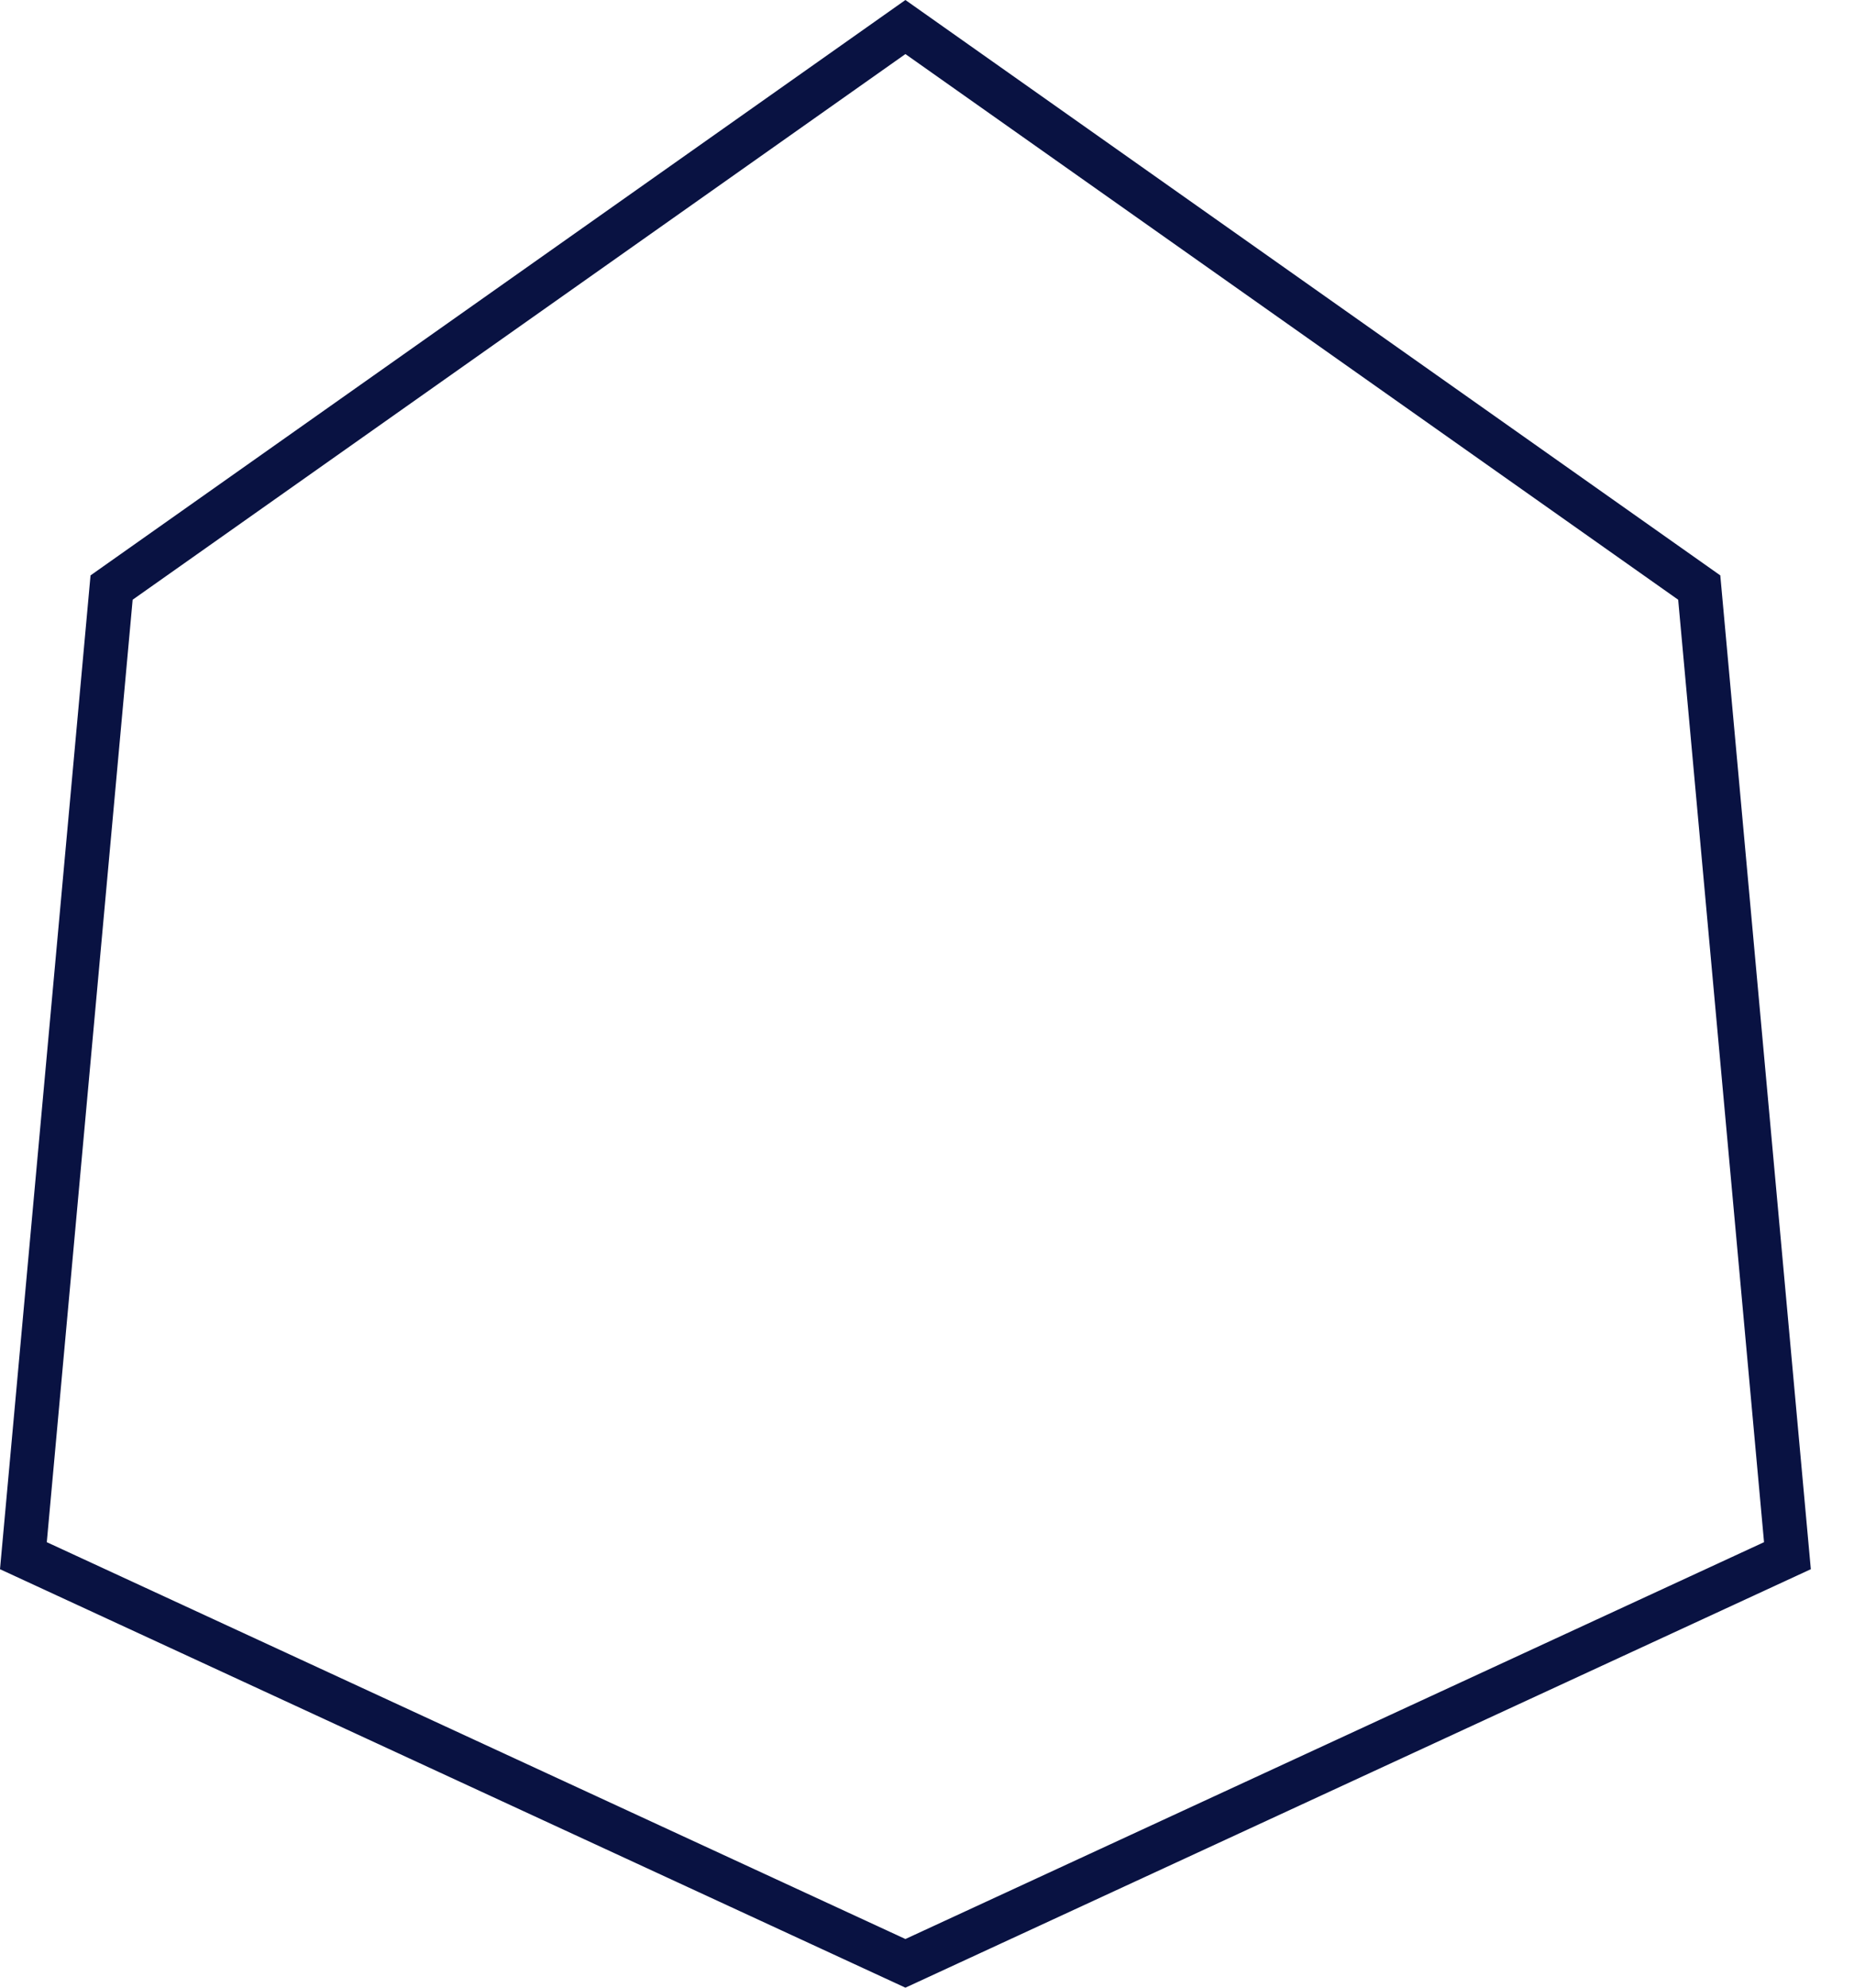 <svg width="42" height="45" viewBox="0 0 42 45" fill="none" xmlns="http://www.w3.org/2000/svg">
<path d="M2.528 13.302L20.511 0.612L38.494 13.302L40.492 35.22L20.511 44.449L0.53 35.22L2.528 13.302Z" stroke="#091242"/>
</svg>
